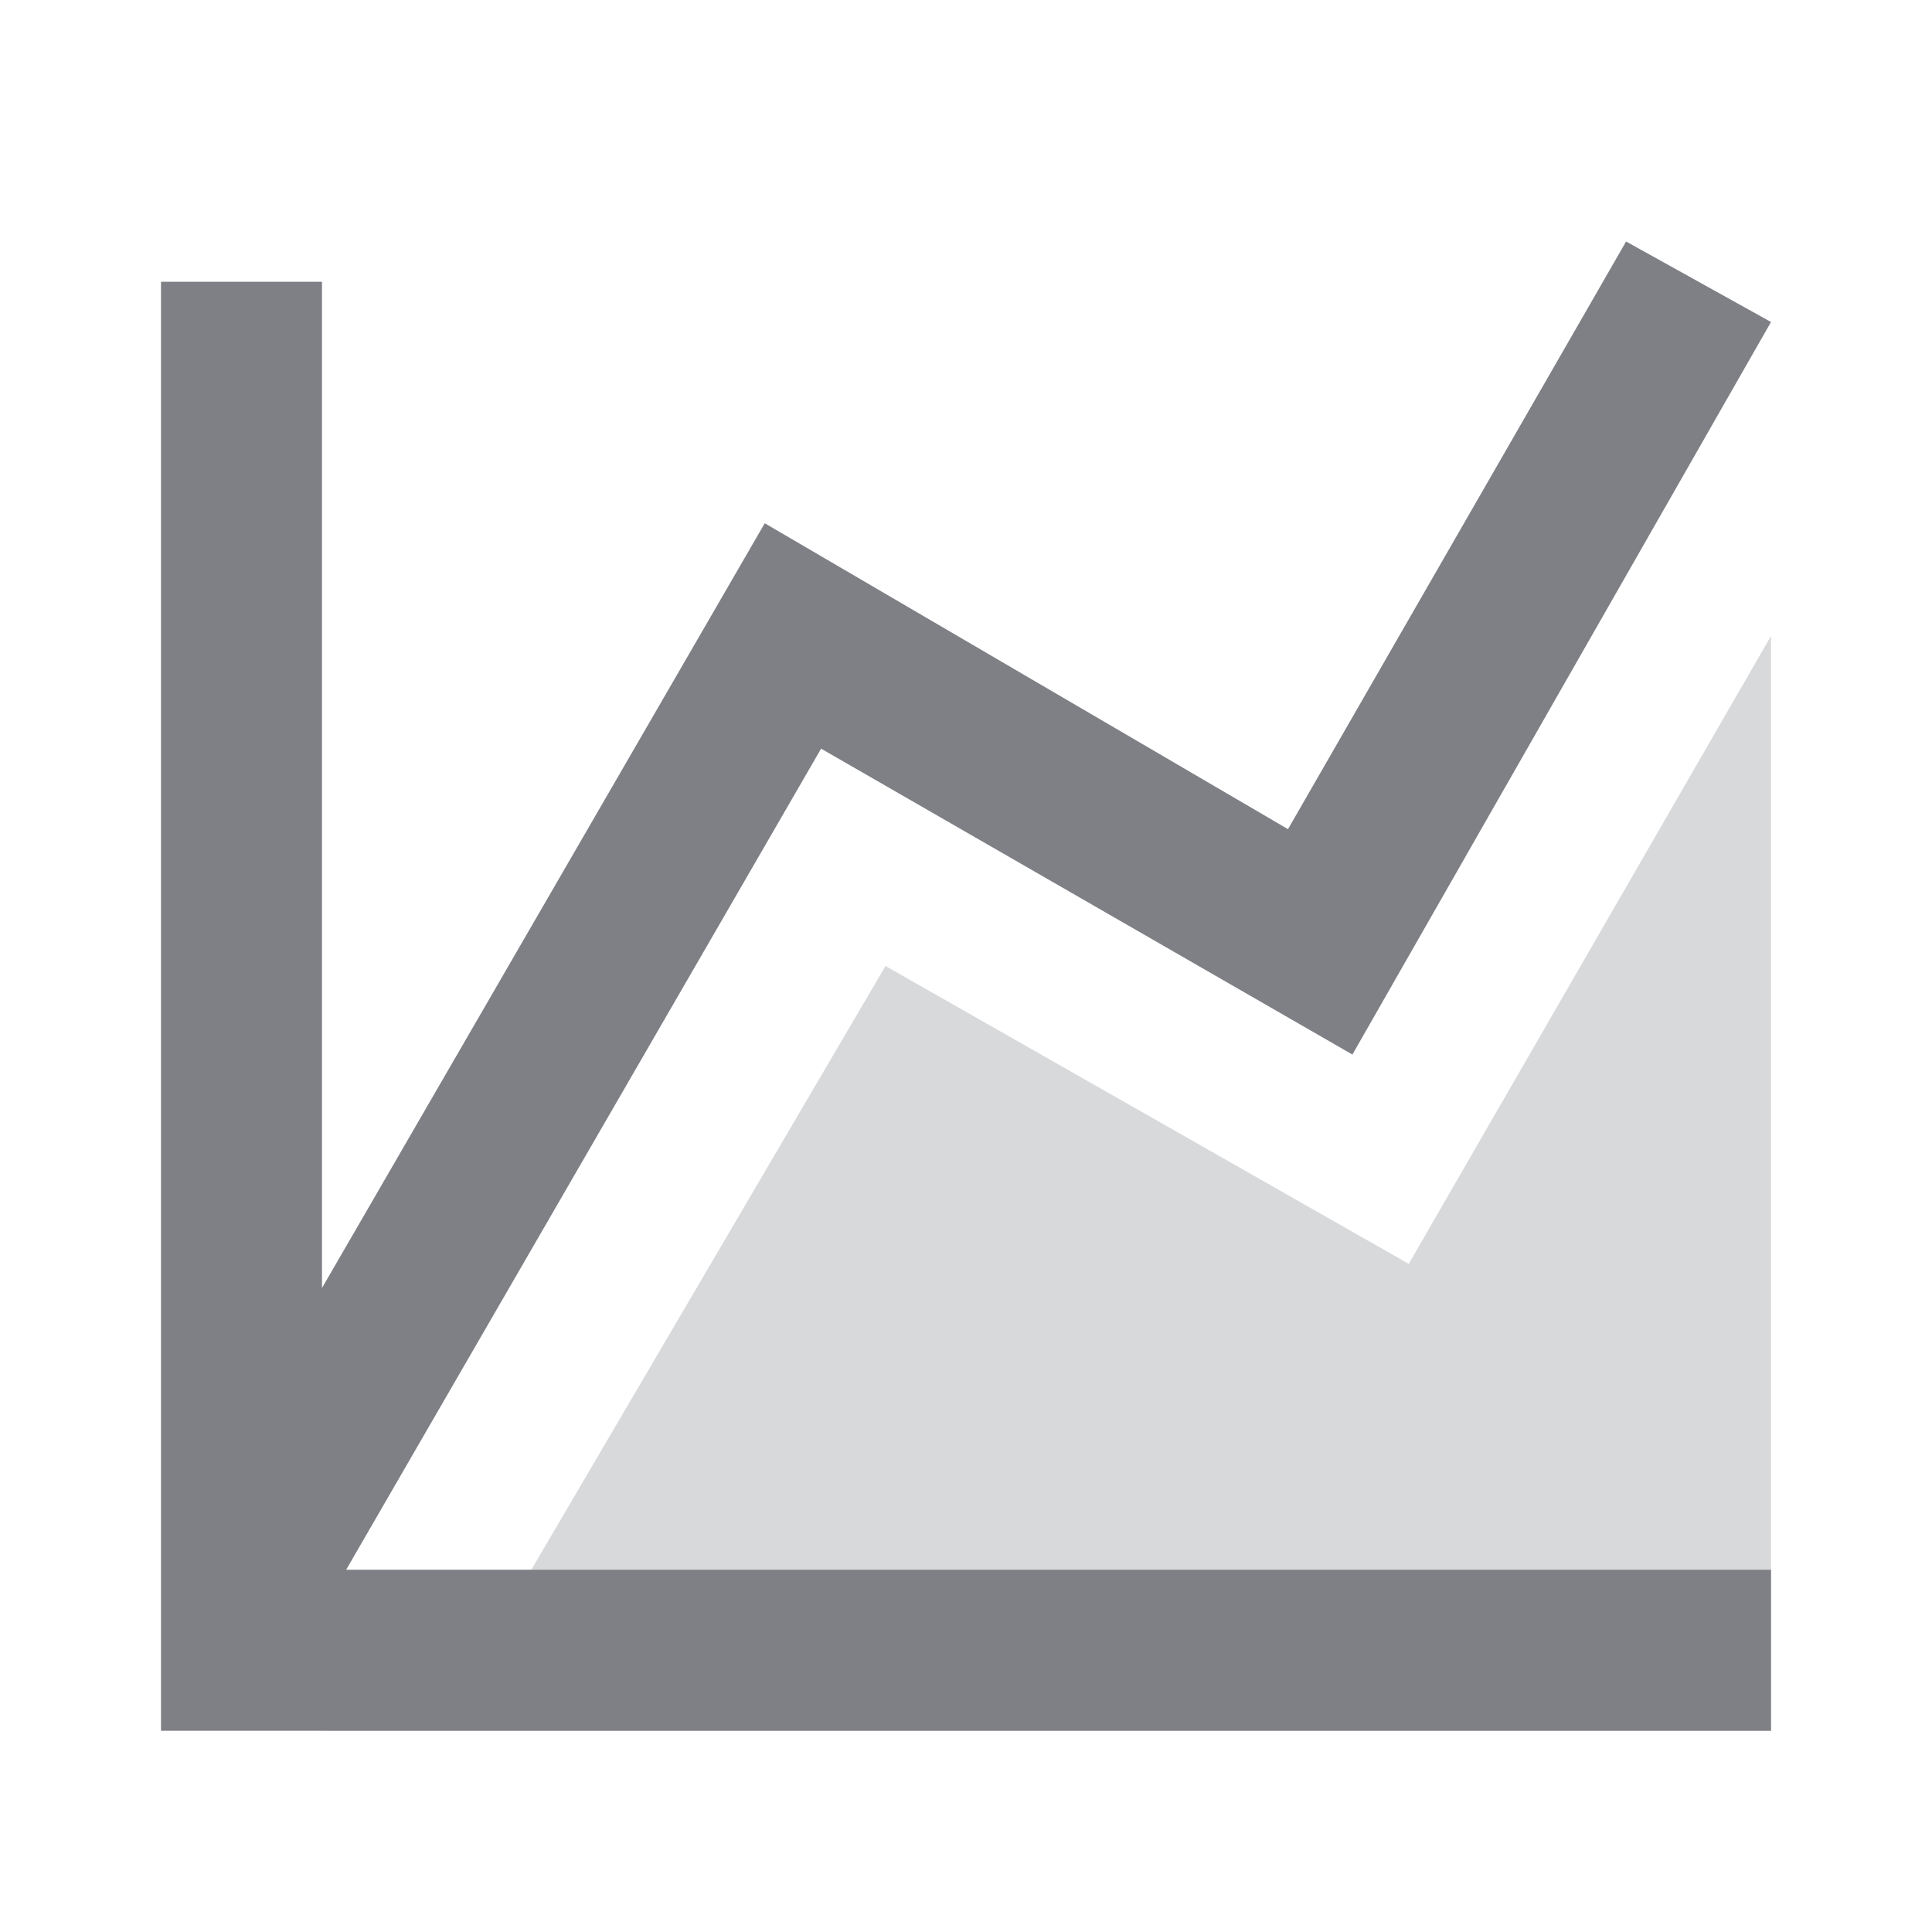 <svg width="24" height="24" viewBox="0 0 24 24" fill="none" xmlns="http://www.w3.org/2000/svg">
<g clip-path="url(#clip0)">
<path opacity="0.3" d="M4 19.5H6.6L11 12L17.5 15.7L22 7.9V19.6V21.6H4" fill="#7E8085"/>
<path d="M22 19.5V21.5H2V3.5H4V16L9.5 6.5L16 10.3L20.2 3L22 4L16.8 13.1L10.2 9.3L4.3 19.5H6.6" fill="#7E8085"/>
</g>
<defs>
<clipPath id="clip0">
<rect width="20" height="18.5" fill="white" transform="translate(2 3)"/>
</clipPath>
</defs>
</svg>
